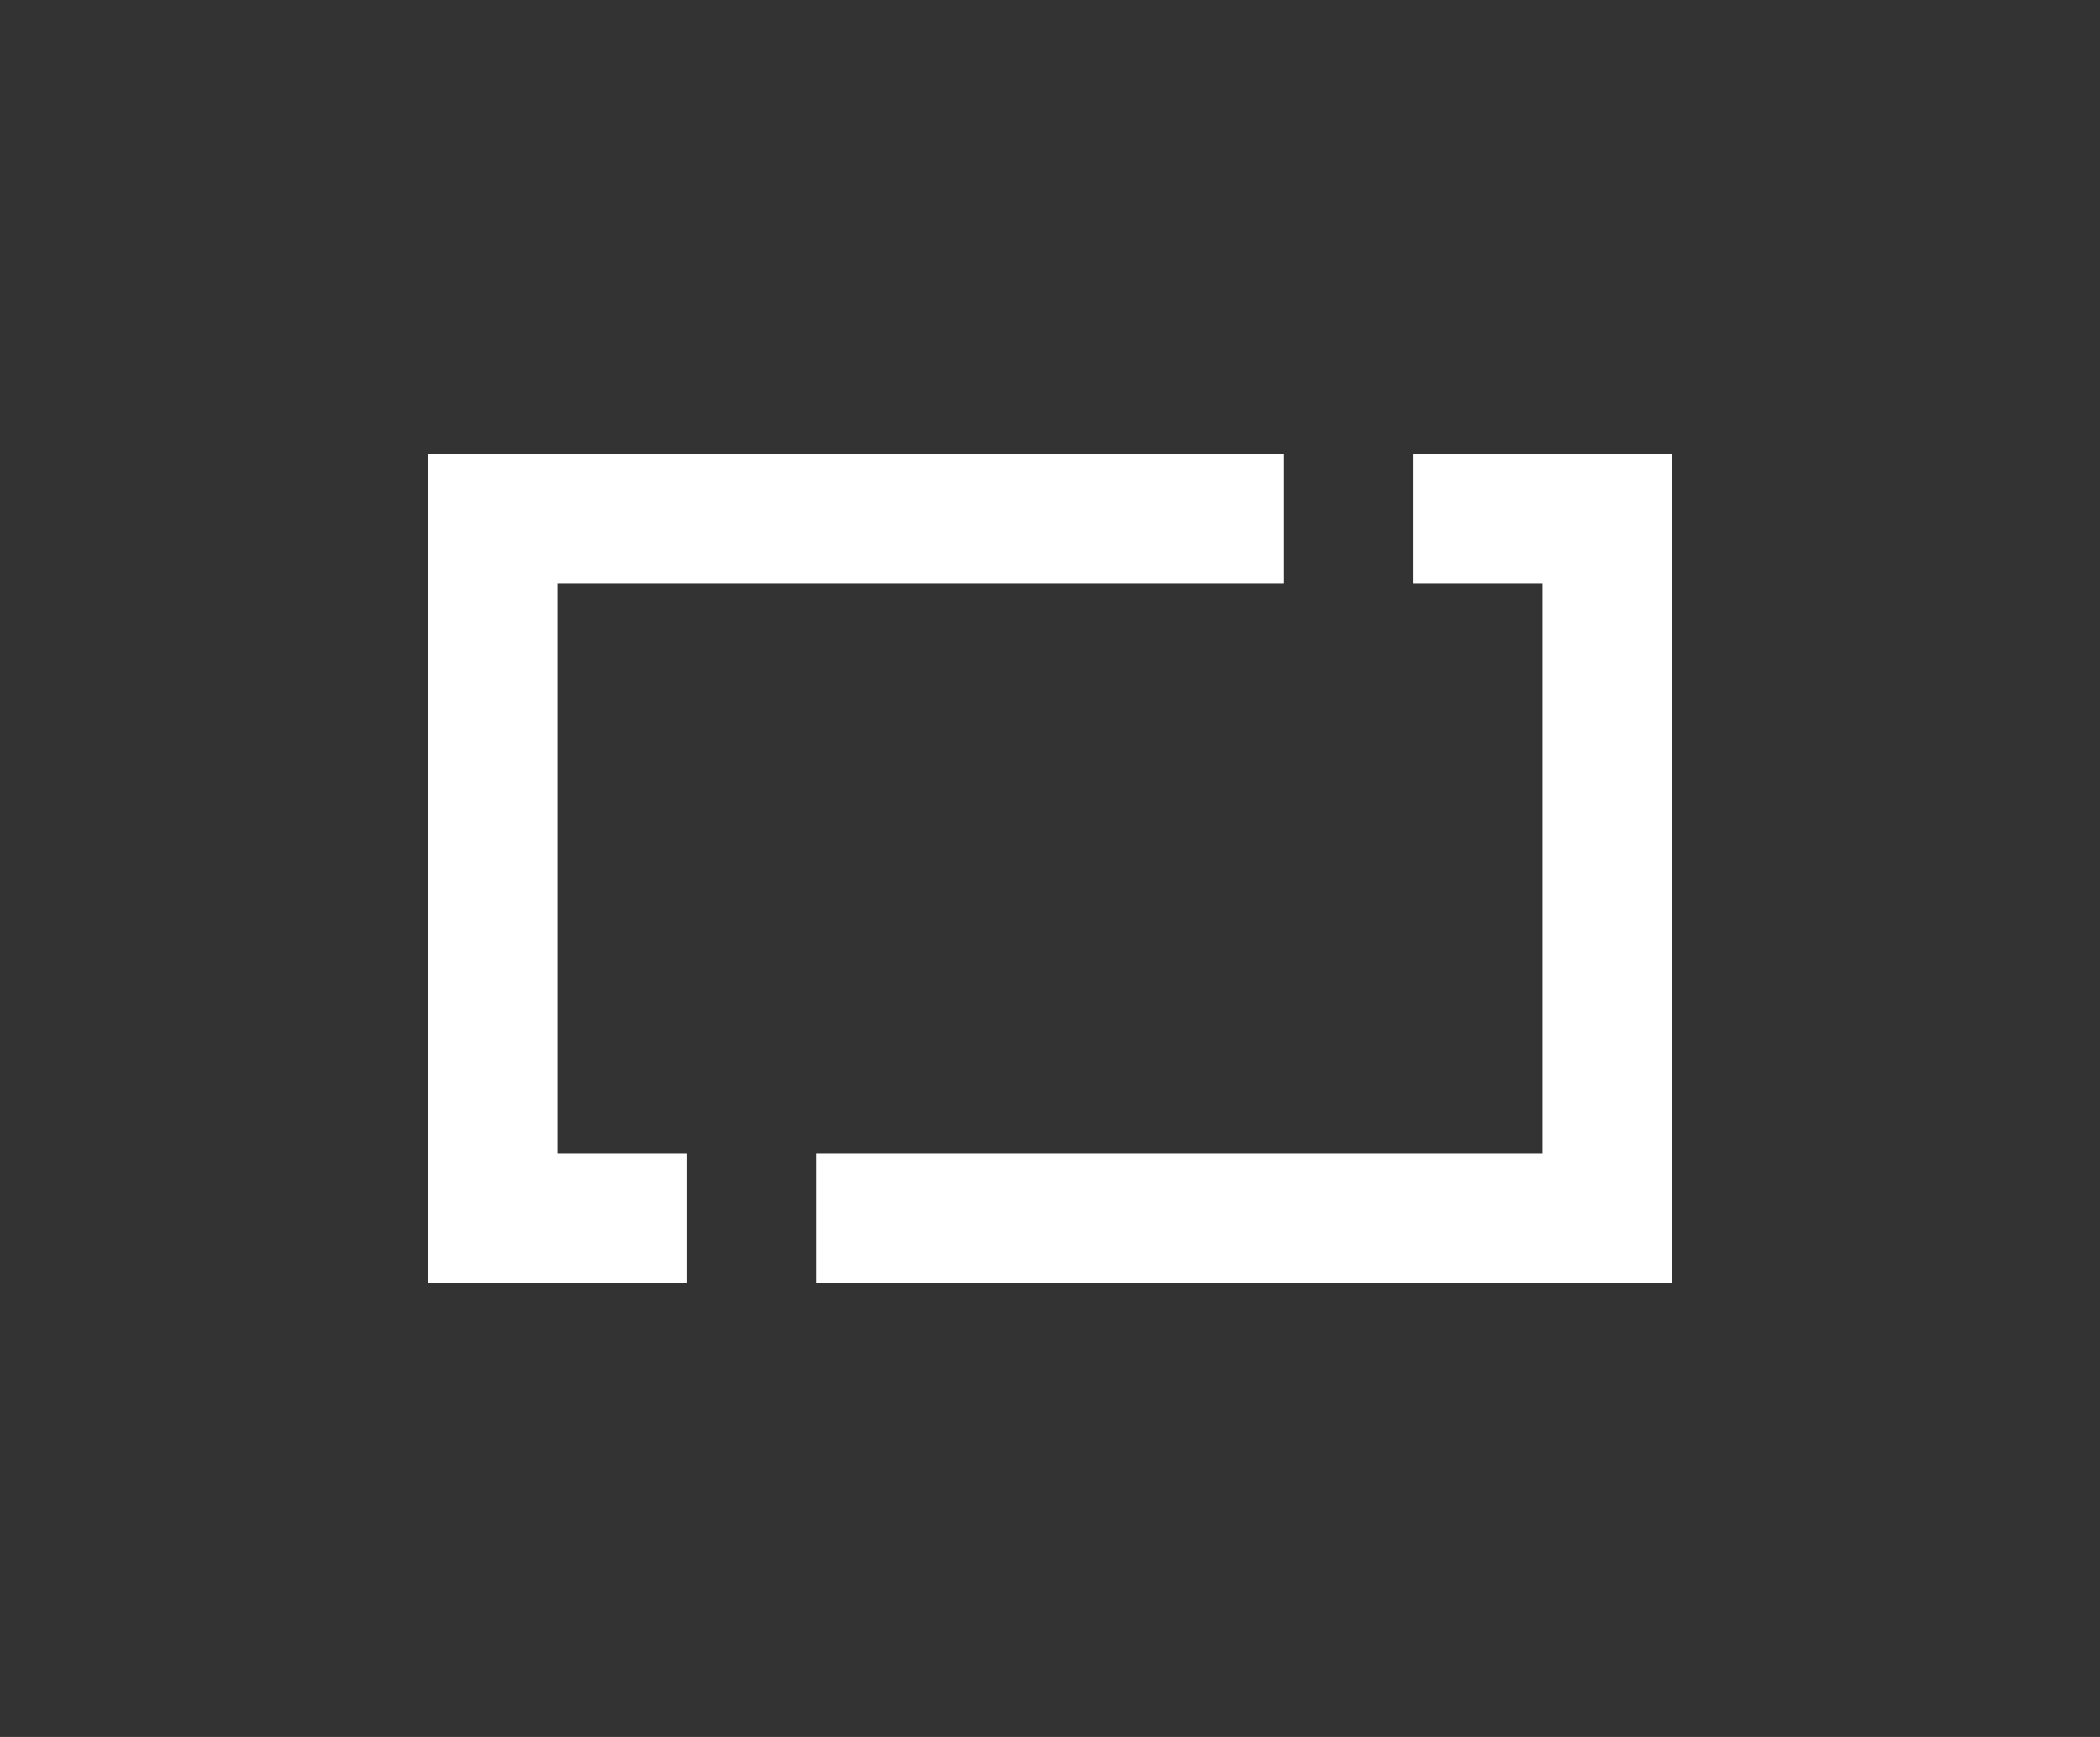 <svg xmlns="http://www.w3.org/2000/svg" viewBox="0 0 202.5 167.5"><rect x="0" y="0" width="202.5" height="167.5" fill="#333333" stroke="none"/><defs><style>.cls-1{fill:#fff;}</style></defs><title>Logo_Icon - Black</title><g id="Logo"><polygon class="cls-1" points="148.75 43.75 136.25 43.75 136.25 56.25 148.75 56.25 148.75 111.25 78.75 111.25 78.75 123.75 148.75 123.75 161.25 123.75 161.25 111.25 161.25 43.75 148.75 43.75"/><polygon class="cls-1" points="53.75 56.25 123.75 56.25 123.75 43.75 53.75 43.75 41.25 43.75 41.25 56.25 41.25 123.75 53.75 123.75 66.25 123.75 66.25 111.25 53.75 111.25 53.75 56.25"/></g></svg>
